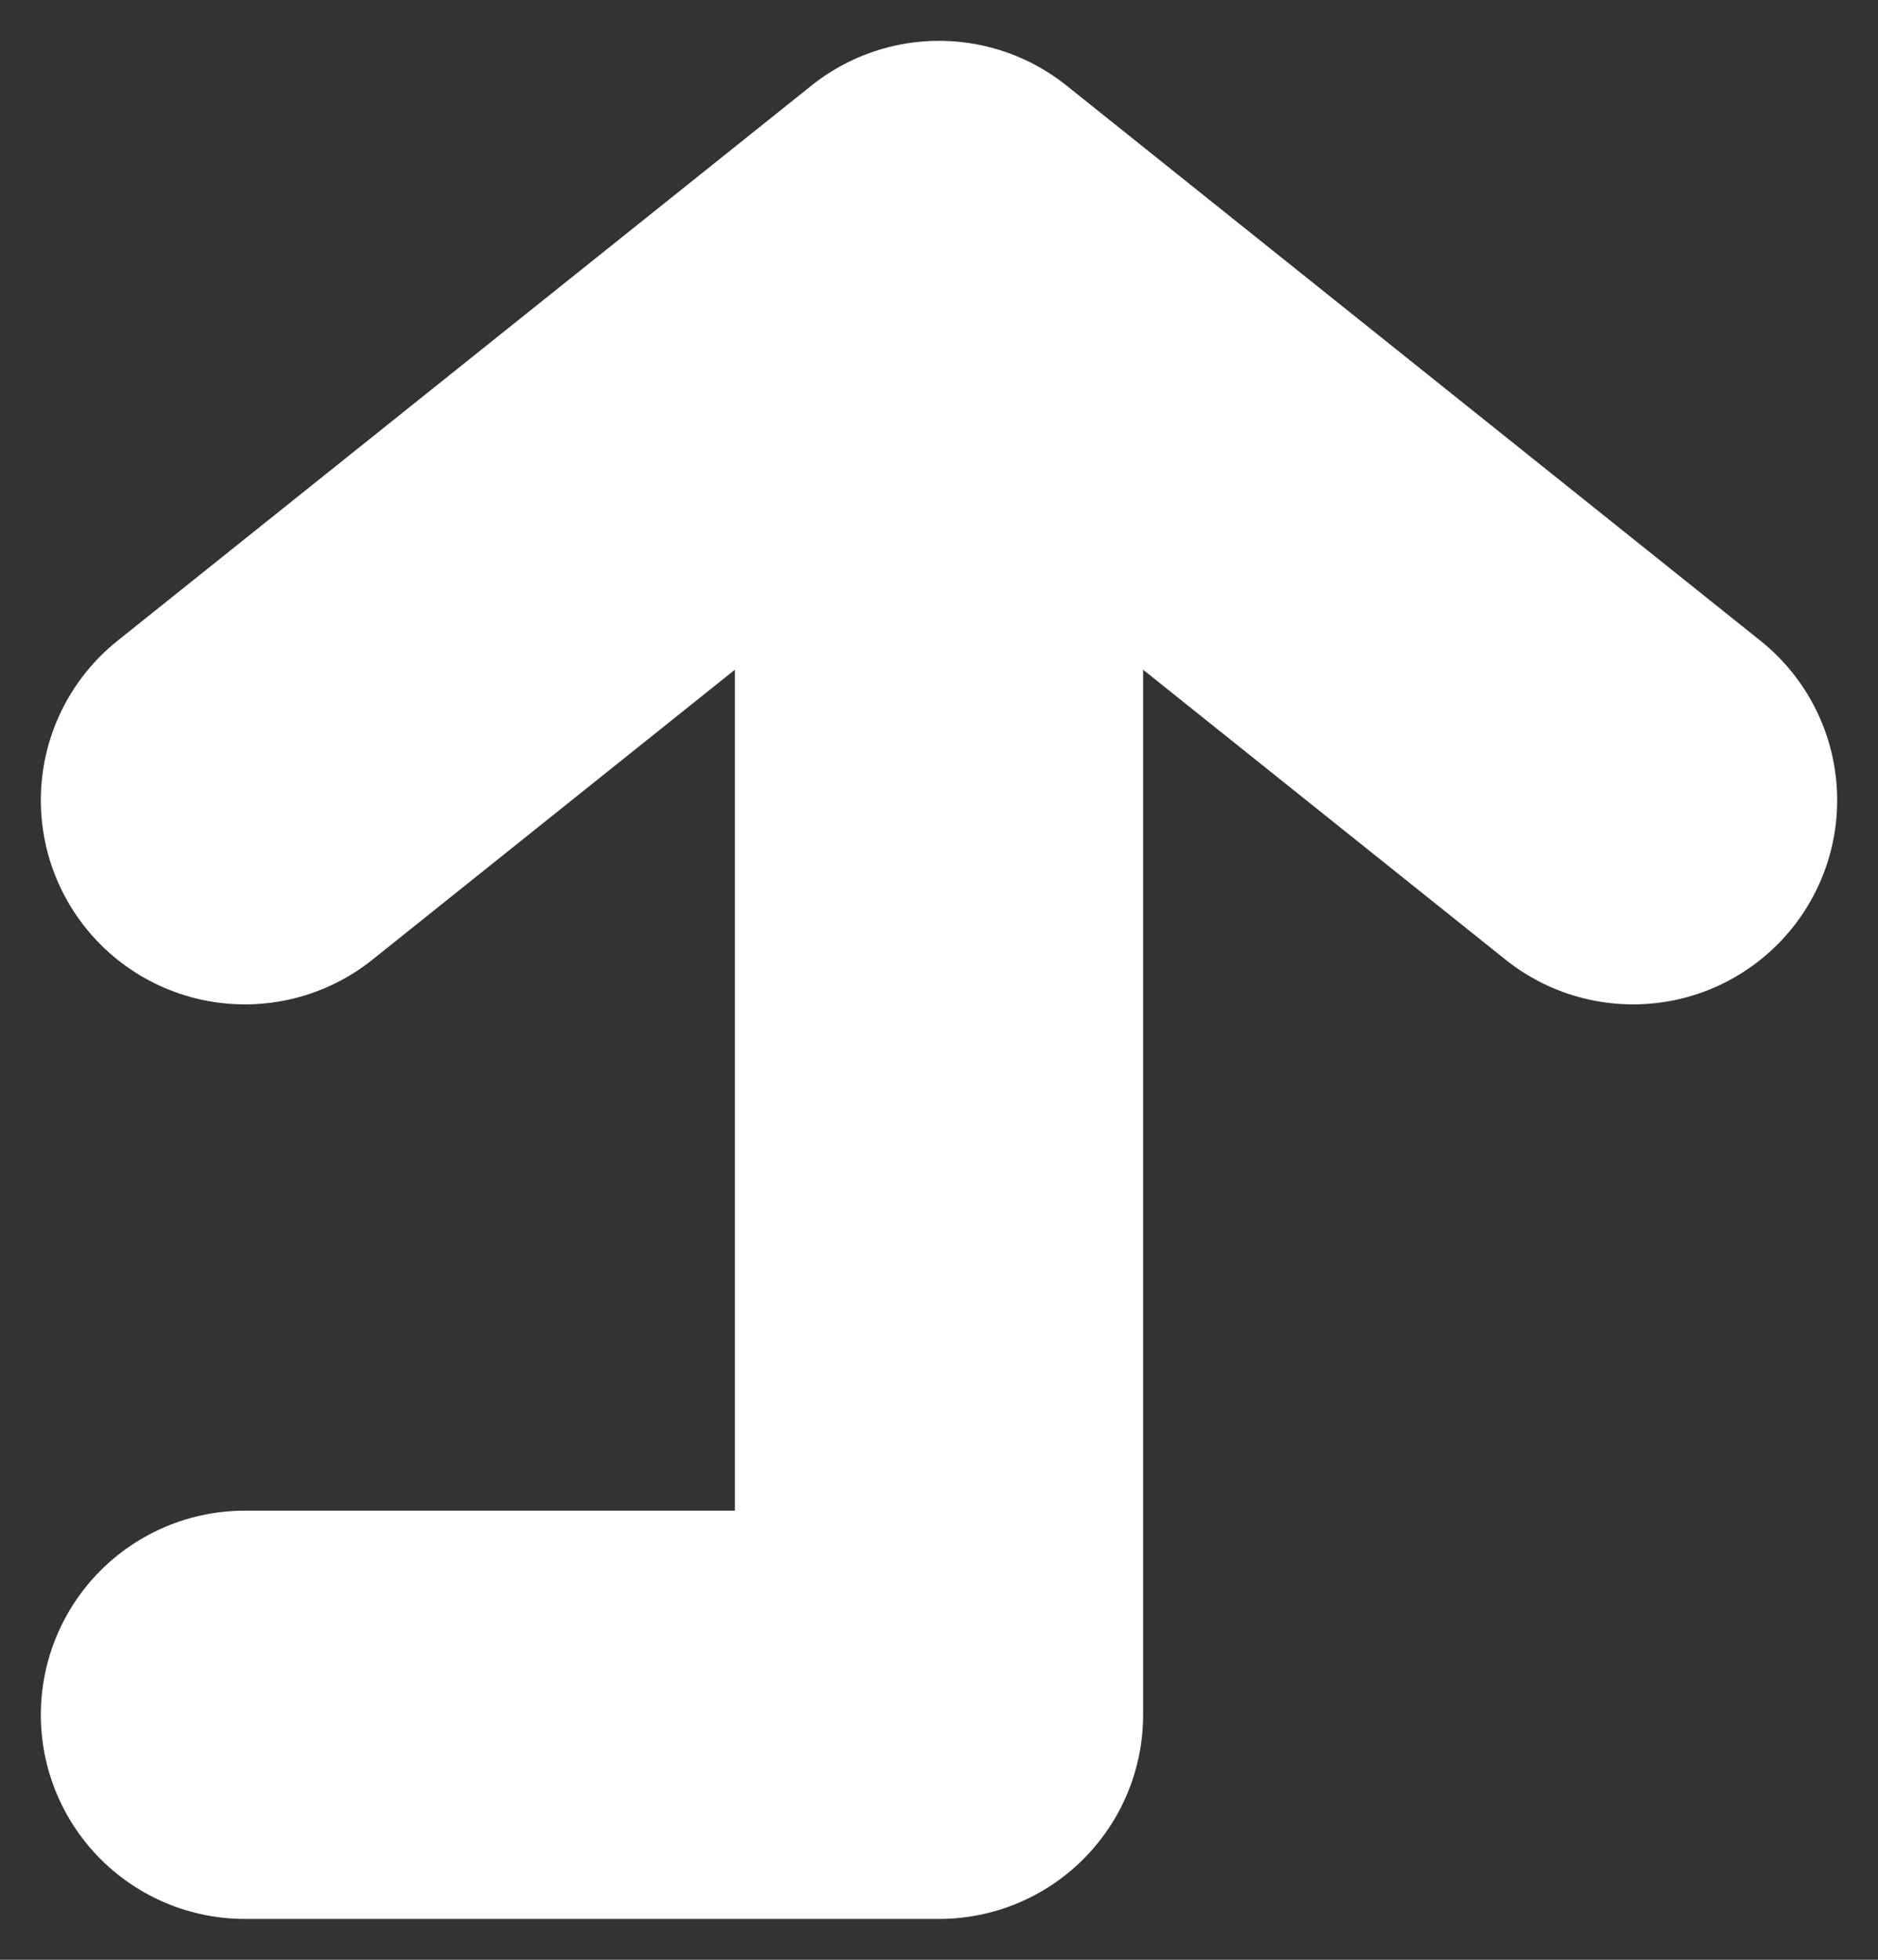 <svg width="23" height="24" viewBox="0 0 23 24" fill="none" xmlns="http://www.w3.org/2000/svg">
<rect x="0" y="0" width="23" height="24" fill="#333333" stroke="none"/>
<path d="M11.5 3L3 9.8M11.5 3L20 9.8M11.5 3L11.5 21H3" stroke="white" stroke-width="5" stroke-linecap="round" stroke-linejoin="round"/>
</svg>

